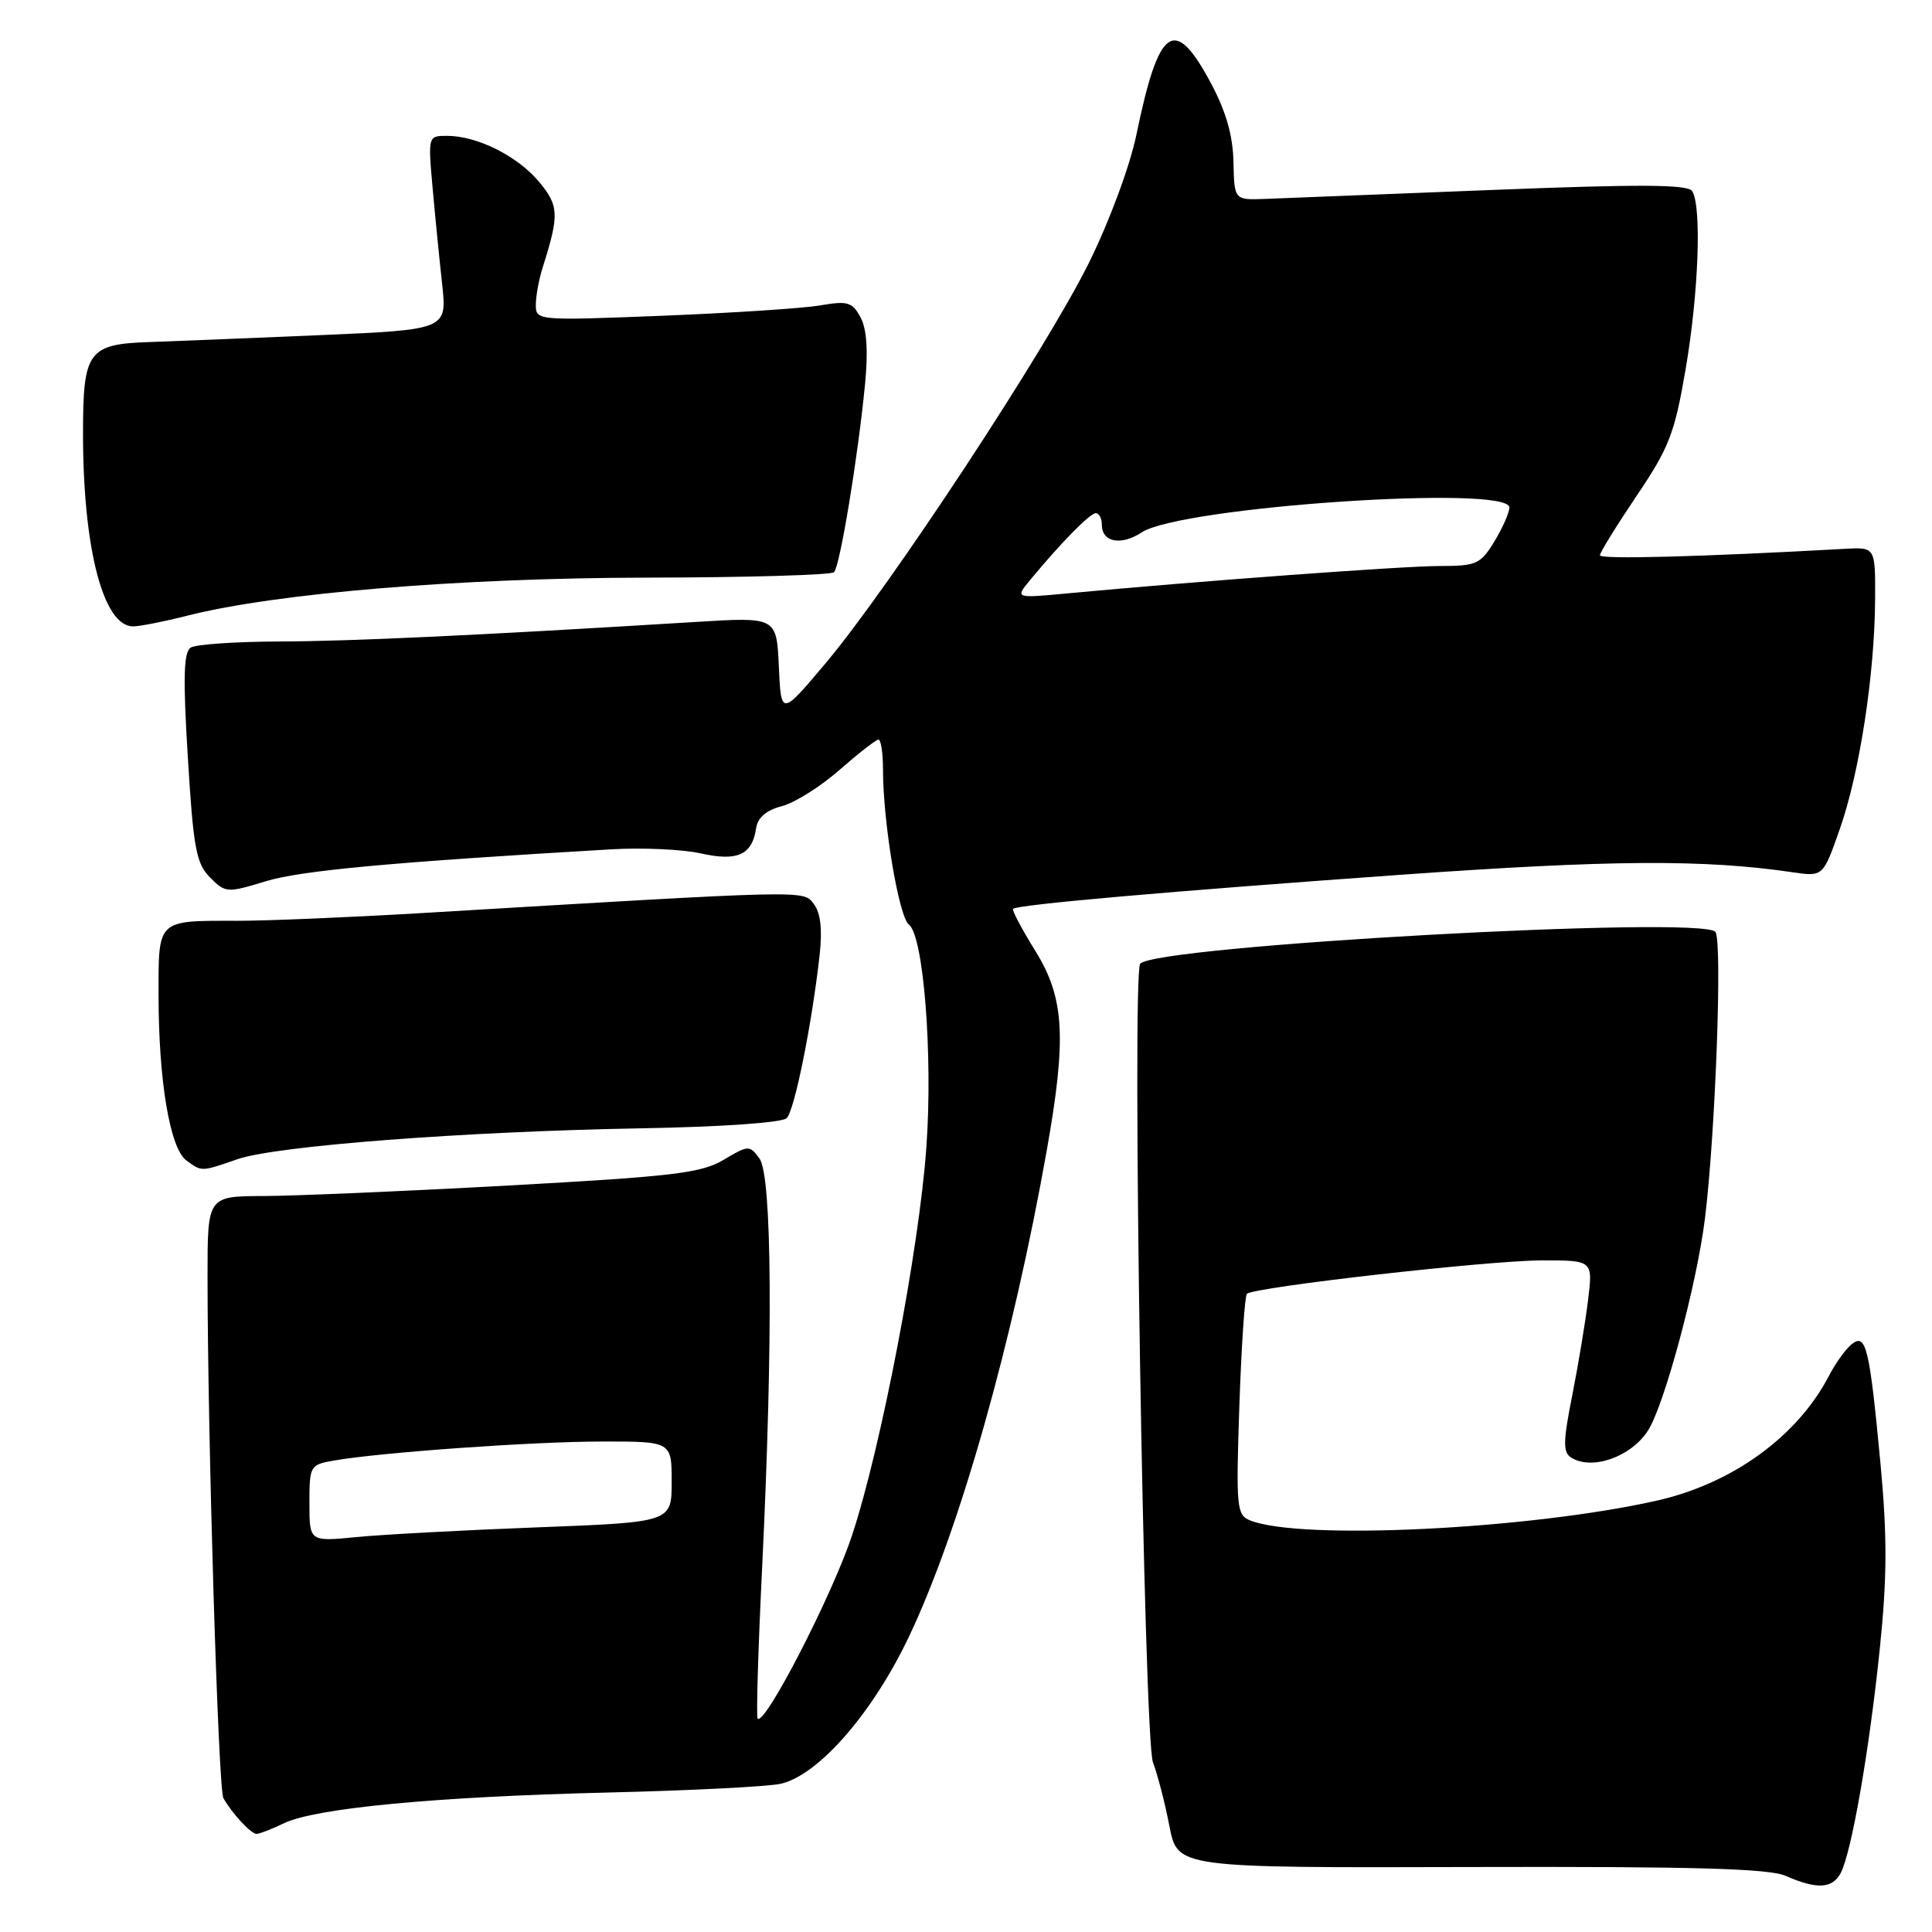<?xml version="1.0" encoding="UTF-8" standalone="no"?>
<!DOCTYPE svg PUBLIC "-//W3C//DTD SVG 1.1//EN" "http://www.w3.org/Graphics/SVG/1.1/DTD/svg11.dtd" >
<svg xmlns="http://www.w3.org/2000/svg" xmlns:xlink="http://www.w3.org/1999/xlink" version="1.1" viewBox="0 0 256 256">
 <g >
 <path fill="currentColor"
d=" M 243.89 248.21 C 245.33 245.51 247.70 231.94 249.09 218.39 C 250.06 208.96 250.07 203.52 249.17 193.89 C 247.71 178.40 247.25 176.55 245.31 178.16 C 244.52 178.82 243.20 180.65 242.38 182.24 C 238.20 190.32 229.56 196.59 219.50 198.85 C 202.47 202.67 172.17 204.13 165.62 201.45 C 163.86 200.74 163.77 199.70 164.22 186.32 C 164.49 178.42 164.94 171.73 165.22 171.44 C 166.12 170.55 197.21 167.02 204.28 167.01 C 211.07 167.00 211.07 167.00 210.43 172.25 C 210.08 175.14 209.13 180.83 208.33 184.90 C 207.11 191.00 207.09 192.44 208.18 193.13 C 210.92 194.87 216.06 193.08 218.34 189.60 C 220.51 186.28 224.82 170.26 225.91 161.50 C 227.31 150.12 228.24 124.69 227.30 123.48 C 225.57 121.29 152.89 125.32 151.08 127.71 C 149.95 129.19 151.57 230.31 152.77 233.50 C 153.39 235.15 154.38 238.97 154.96 242.00 C 156.03 247.50 156.03 247.50 194.87 247.39 C 224.40 247.31 234.41 247.59 236.61 248.56 C 240.71 250.37 242.78 250.27 243.89 248.21 Z  M 37.60 241.60 C 41.80 239.58 57.60 238.08 80.50 237.52 C 91.50 237.26 101.83 236.73 103.45 236.36 C 108.49 235.21 115.69 226.92 120.51 216.72 C 127.20 202.56 134.18 177.88 138.69 152.50 C 141.36 137.47 141.06 132.22 137.15 125.94 C 135.38 123.08 134.06 120.60 134.24 120.43 C 134.80 119.87 154.72 118.12 185.50 115.92 C 213.44 113.93 225.77 113.85 237.54 115.58 C 241.57 116.17 241.57 116.17 243.79 109.83 C 246.40 102.41 248.40 89.38 248.46 79.50 C 248.50 72.50 248.50 72.50 244.50 72.72 C 225.47 73.78 212.00 74.14 212.00 73.58 C 212.00 73.21 214.19 69.67 216.86 65.70 C 221.18 59.30 221.90 57.43 223.36 48.88 C 225.08 38.80 225.50 27.33 224.22 25.32 C 223.65 24.43 217.28 24.39 197.49 25.18 C 183.19 25.75 169.71 26.28 167.53 26.36 C 163.55 26.50 163.55 26.50 163.44 21.44 C 163.36 17.91 162.44 14.72 160.41 10.94 C 155.62 2.01 153.55 3.45 150.59 17.80 C 149.73 21.97 147.03 29.27 144.30 34.80 C 138.69 46.17 117.96 77.69 109.44 87.83 C 103.50 94.89 103.50 94.89 103.20 88.32 C 102.90 81.75 102.90 81.75 92.20 82.41 C 63.28 84.19 46.56 84.97 37.00 85.00 C 31.22 85.02 25.95 85.38 25.27 85.81 C 24.33 86.41 24.24 89.81 24.89 100.38 C 25.62 112.41 26.00 114.44 27.84 116.28 C 29.88 118.32 30.09 118.34 35.22 116.77 C 39.83 115.36 51.75 114.25 81.00 112.54 C 85.13 112.30 90.46 112.54 92.86 113.08 C 97.72 114.17 99.67 113.28 100.19 109.74 C 100.40 108.33 101.54 107.35 103.60 106.82 C 105.30 106.38 108.74 104.22 111.25 102.01 C 113.76 99.81 116.08 98.00 116.40 98.00 C 116.73 98.00 117.00 99.77 117.00 101.93 C 117.00 108.96 119.09 121.47 120.44 122.52 C 122.38 124.02 123.62 139.82 122.75 152.00 C 121.80 165.50 116.72 191.95 112.88 203.50 C 110.23 211.47 101.35 228.69 100.39 227.73 C 100.19 227.53 100.46 218.39 101.00 207.43 C 102.44 177.63 102.30 155.79 100.64 153.52 C 99.32 151.72 99.18 151.72 95.89 153.68 C 92.94 155.44 89.27 155.88 67.50 157.08 C 53.75 157.84 39.12 158.46 35.00 158.48 C 27.50 158.50 27.50 158.50 27.50 169.00 C 27.50 190.32 28.92 237.06 29.60 238.26 C 30.76 240.31 33.26 243.00 34.00 243.00 C 34.38 243.00 36.00 242.37 37.60 241.60 Z  M 31.50 153.59 C 36.64 151.83 61.43 149.93 84.86 149.51 C 95.66 149.32 103.64 148.76 104.24 148.16 C 105.29 147.11 107.59 135.66 108.61 126.50 C 108.98 123.12 108.73 120.94 107.83 119.78 C 106.40 117.93 107.57 117.90 55.50 121.01 C 46.15 121.56 35.27 122.02 31.33 122.01 C 20.77 122.00 21.00 121.78 21.01 131.86 C 21.01 143.21 22.52 152.16 24.68 153.75 C 26.76 155.28 26.60 155.28 31.50 153.59 Z  M 24.86 81.57 C 36.69 78.58 60.92 76.58 85.67 76.54 C 98.96 76.52 110.14 76.19 110.51 75.82 C 111.30 75.03 113.68 60.61 114.62 50.93 C 115.05 46.51 114.86 43.60 114.03 42.06 C 112.94 40.02 112.33 39.84 108.65 40.47 C 106.37 40.86 96.96 41.47 87.75 41.84 C 71.18 42.49 71.00 42.48 71.00 40.40 C 71.00 39.24 71.41 36.99 71.92 35.40 C 74.13 28.42 74.07 27.24 71.38 24.04 C 68.52 20.64 63.20 18.00 59.23 18.00 C 56.73 18.00 56.71 18.04 57.31 24.75 C 57.64 28.46 58.21 34.24 58.58 37.59 C 59.25 43.68 59.25 43.68 42.38 44.41 C 33.09 44.81 22.98 45.21 19.90 45.32 C 11.67 45.59 11.00 46.50 11.00 57.44 C 11.00 72.66 13.68 83.00 17.63 83.00 C 18.50 83.00 21.75 82.36 24.86 81.57 Z  M 41.00 199.18 C 41.00 194.22 41.08 194.08 44.25 193.53 C 50.51 192.44 70.58 191.02 79.75 191.01 C 89.00 191.00 89.00 191.00 89.00 196.35 C 89.00 201.70 89.00 201.70 71.25 202.38 C 61.49 202.75 50.69 203.33 47.25 203.67 C 41.00 204.28 41.00 204.28 41.00 199.18 Z  M 136.47 76.89 C 140.54 71.96 144.42 68.00 145.20 68.00 C 145.64 68.00 146.00 68.69 146.00 69.53 C 146.00 71.86 148.55 72.34 151.29 70.54 C 156.49 67.14 200.01 64.20 200.00 67.25 C 199.99 67.94 199.10 69.96 198.01 71.75 C 196.18 74.76 195.63 75.00 190.74 75.00 C 185.94 75.00 159.05 76.98 141.50 78.62 C 134.50 79.28 134.50 79.28 136.47 76.89 Z "/>
</g>
</svg>